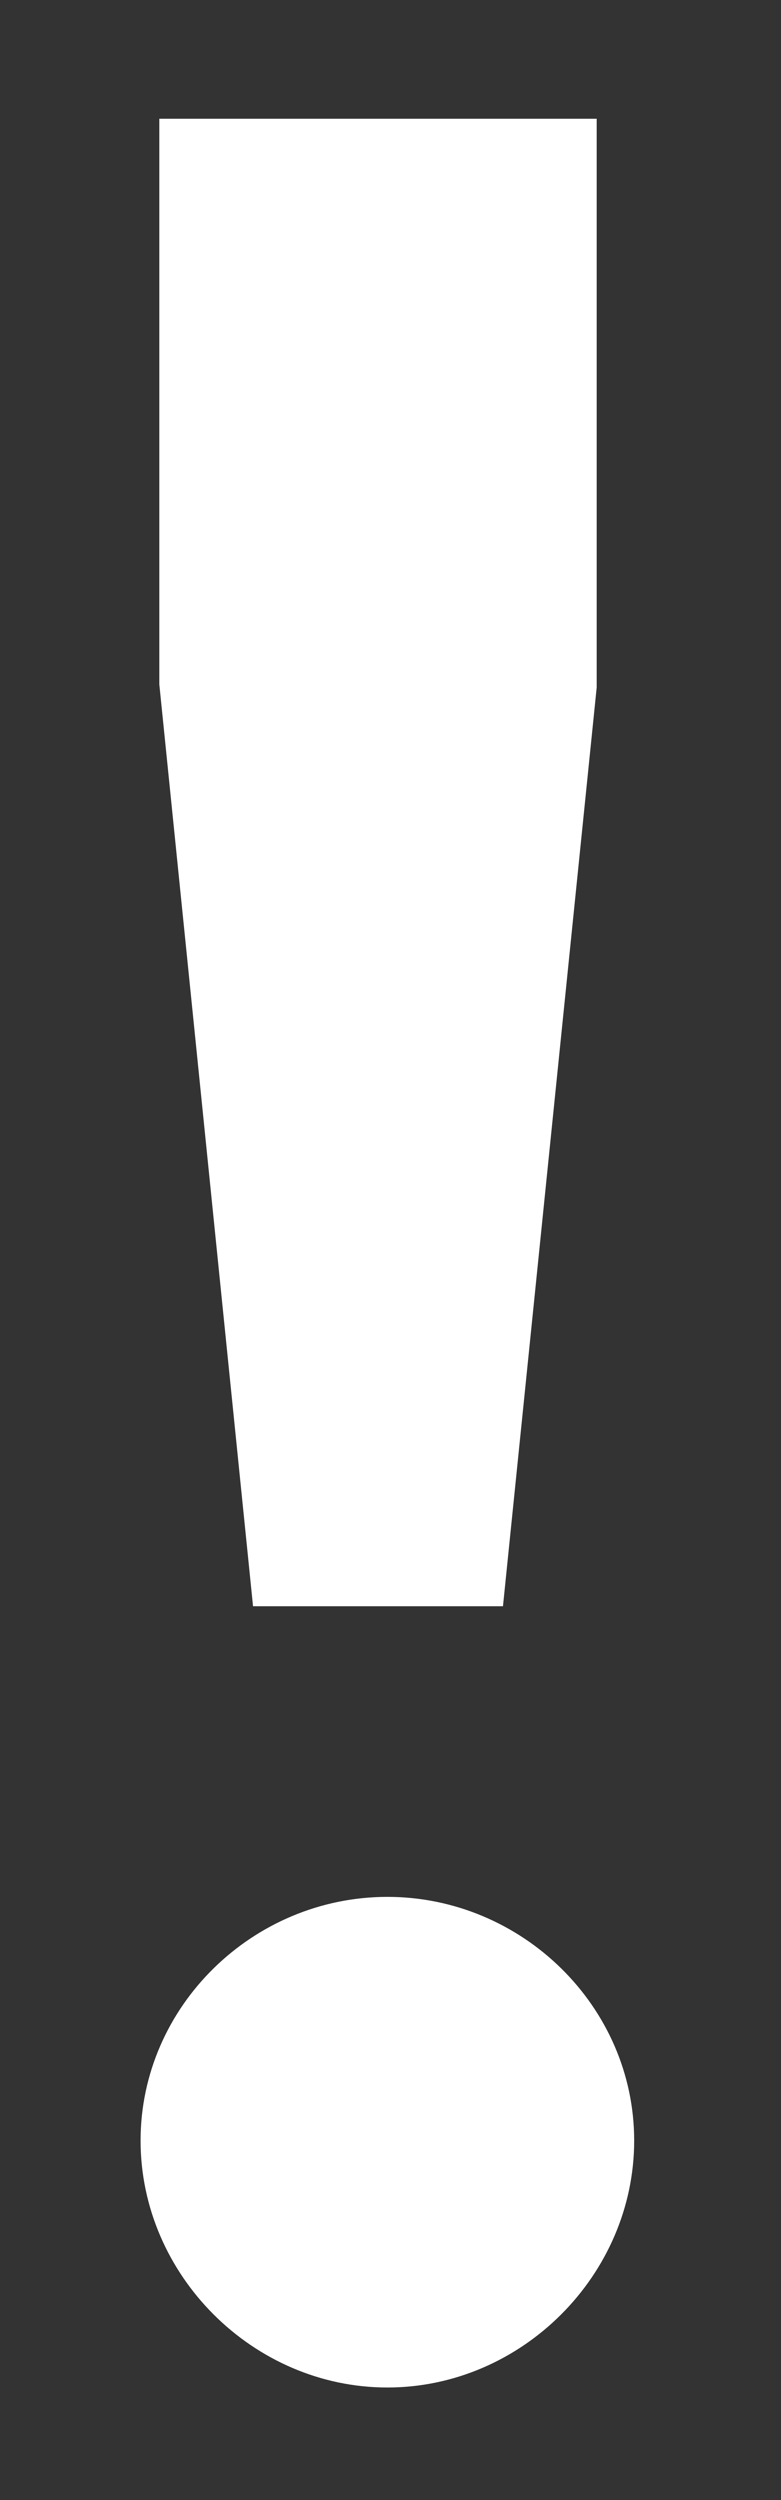 <?xml version="1.0" encoding="UTF-8"?>
<svg width="5px" height="16px" viewBox="0 0 5 16" version="1.1" xmlns="http://www.w3.org/2000/svg" xmlns:xlink="http://www.w3.org/1999/xlink">
    <rect x="0" y="0" width="5" height="16" fill="#333333" stroke="none"/>
    <!-- Generator: Sketch 51.1 (57501) - http://www.bohemiancoding.com/sketch -->
    <title>!</title>
    <desc>Created with Sketch.</desc>
    <defs></defs>
    <g id="Symbols" stroke="none" stroke-width="1" fill="none" fill-rule="evenodd">
        <g id="Buttons/basic/varified-Copy-2" transform="translate(-10, -4)" fill="#FFFFFF">
            <path d="M13.82,4.76 L13.82,8.4 L13.22,14.28 L11.62,14.28 L11.02,8.38 L11.02,4.76 L13.82,4.76 Z M12.48,16.14 C13.34,16.14 14.06,16.84 14.06,17.7 C14.06,18.56 13.34,19.28 12.48,19.28 C11.62,19.28 10.9,18.56 10.9,17.7 C10.9,16.84 11.62,16.14 12.48,16.14 Z" id="!"></path>
        </g>
    </g>
</svg>